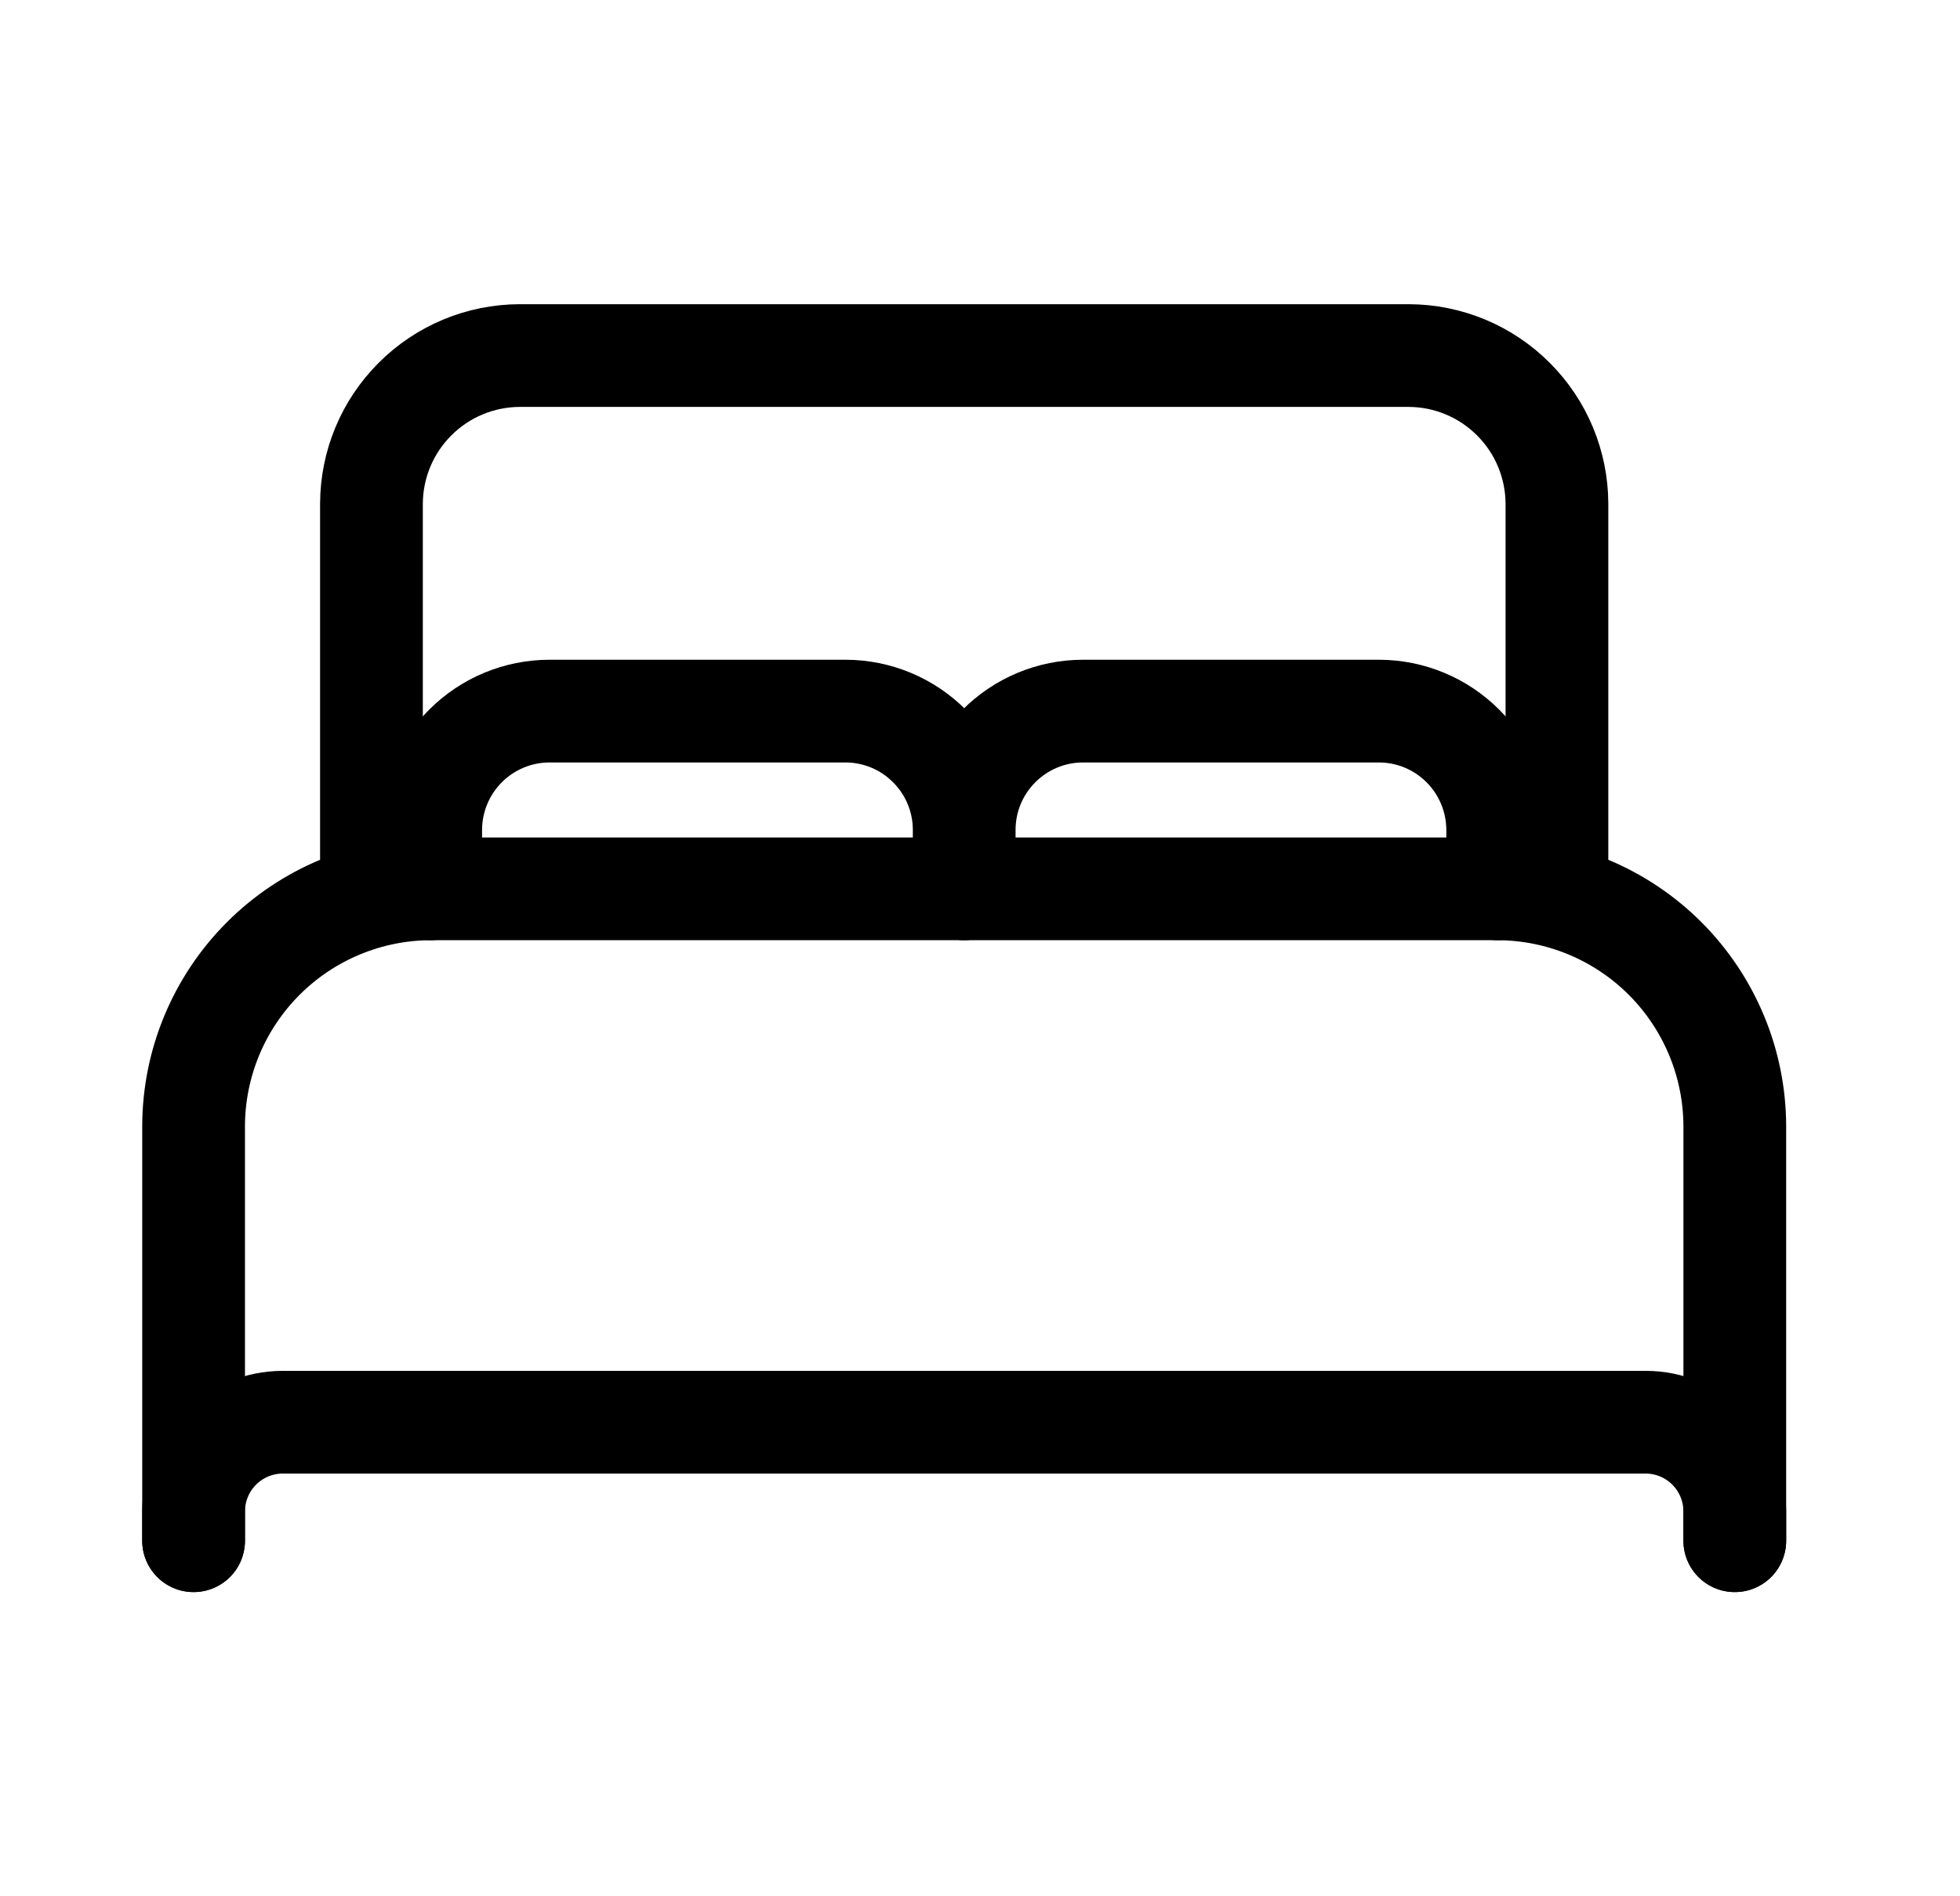 <svg width="31" height="30" viewBox="0 0 31 30" fill="none" xmlns="http://www.w3.org/2000/svg">
<path d="M3.062 24.375V17.812C3.065 16.819 3.461 15.867 4.164 15.164C4.867 14.461 5.819 14.065 6.812 14.062H23.688C24.681 14.065 25.633 14.461 26.336 15.164C27.038 15.867 27.435 16.819 27.438 17.812V24.375M22.75 14.062H5.875V7.969C5.877 7.348 6.124 6.753 6.564 6.314C7.003 5.874 7.598 5.627 8.219 5.625H22.281C22.902 5.627 23.497 5.874 23.936 6.314C24.376 6.753 24.623 7.348 24.625 7.969V14.062H22.75Z" stroke="black" stroke-width="1.625" stroke-linecap="round" stroke-linejoin="round"/>
<path d="M3.062 24.375V23.906C3.064 23.534 3.212 23.177 3.476 22.913C3.739 22.65 4.096 22.501 4.469 22.5H26.031C26.404 22.501 26.761 22.65 27.024 22.913C27.288 23.177 27.436 23.534 27.438 23.906V24.375M6.812 14.062V13.125C6.814 12.628 7.012 12.152 7.363 11.801C7.715 11.449 8.191 11.251 8.688 11.25H13.375C13.872 11.251 14.348 11.449 14.699 11.801C15.051 12.152 15.249 12.628 15.25 13.125M15.25 13.125V14.062M15.25 13.125C15.251 12.628 15.449 12.152 15.801 11.801C16.152 11.449 16.628 11.251 17.125 11.25H21.812C22.309 11.251 22.785 11.449 23.137 11.801C23.488 12.152 23.686 12.628 23.688 13.125V14.062" stroke="black" stroke-width="1.625" stroke-linecap="round" stroke-linejoin="round"/>
</svg>
